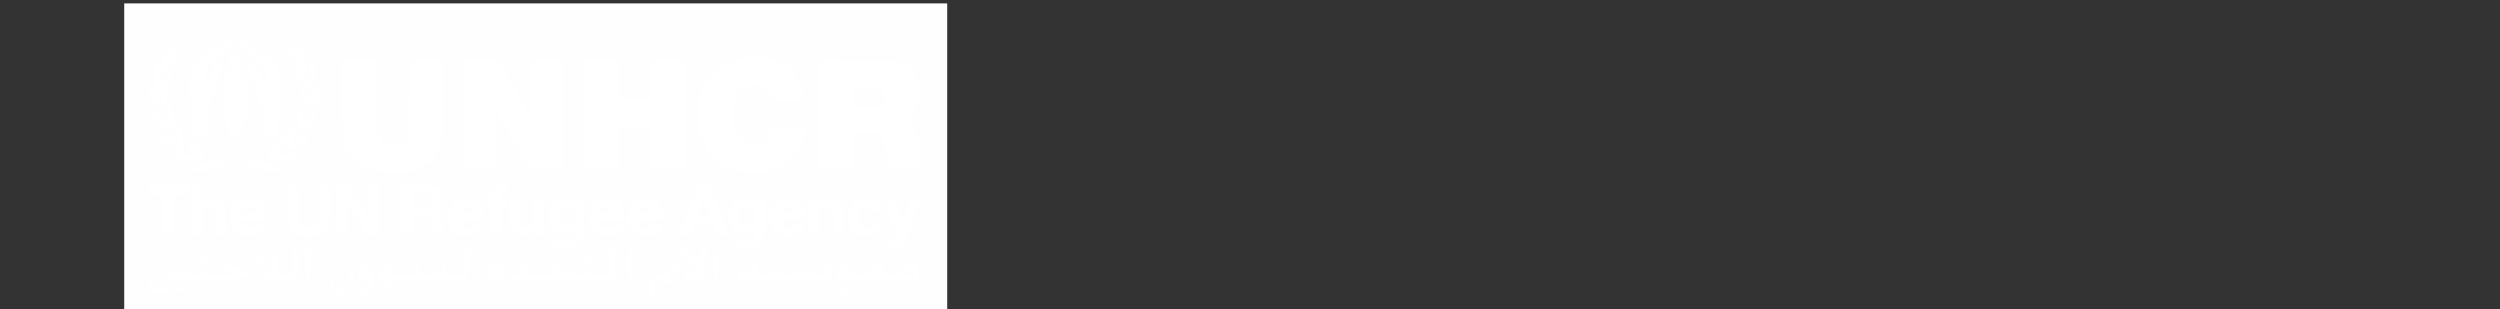 <?xml version="1.0" encoding="UTF-8" standalone="no"?>
<!-- Created with Inkscape (http://www.inkscape.org/) -->

<svg
   xmlns:dc="http://purl.org/dc/elements/1.1/"
   xmlns:cc="http://creativecommons.org/ns#"
   xmlns:rdf="http://www.w3.org/1999/02/22-rdf-syntax-ns#"
   xmlns:svg="http://www.w3.org/2000/svg"
   xmlns="http://www.w3.org/2000/svg"
   xmlns:sodipodi="http://sodipodi.sourceforge.net/DTD/sodipodi-0.dtd"
   xmlns:inkscape="http://www.inkscape.org/namespaces/inkscape"
   width="728px"
   height="90px"
   id="svg3004"
   version="1.1"
   inkscape:version="0.48.4 r9939"
   sodipodi:docname="unhcr.svg">
  <rect width="100%" height="100%" fill="#333333" stroke="none"/>
  <defs
     id="defs3006" />
  <sodipodi:namedview
     id="base"
     pagecolor="#ffffff"
     bordercolor="#666666"
     borderopacity="1.0"
     inkscape:pageopacity="0.0"
     inkscape:pageshadow="2"
     inkscape:zoom="7.7960776"
     inkscape:cx="155.98885"
     inkscape:cy="41.140041"
     inkscape:document-units="px"
     inkscape:current-layer="layer1"
     showgrid="false"
     inkscape:window-width="1920"
     inkscape:window-height="1029"
     inkscape:window-x="0"
     inkscape:window-y="26"
     inkscape:window-maximized="1" />
  <g
     id="layer1"
     inkscape:label="Layer 1"
     inkscape:groupmode="layer">
    <path
       inkscape:connector-curvature="0"
       id="path3166"
       d="m 36.174,48.921 0,-47.931 119.827,0 119.827,0 0,47.931 0,47.931 -119.827,0 -119.827,0 0,-47.931 z"
       style="fill:#fefefe" />
    <path
       inkscape:connector-curvature="0"
       id="path3164"
       d="m 189.52,87.337 c -0.024,-0.149 -0.117,-1.133 -0.205,-2.188 -0.141,-1.676 -0.147,-1.968 -0.051,-2.317 0.246,-0.894 0.918,-2.303 1.162,-2.433 0.085,-0.046 0.616,-0.084 1.179,-0.085 l 1.024,-0.002 0.399,-0.53 c 0.543,-0.721 1.395,-1.623 1.792,-1.899 0.314,-0.218 0.322,-0.234 0.206,-0.412 -0.067,-0.102 -0.121,-0.235 -0.121,-0.296 0,-0.061 0.23,-0.355 0.51,-0.653 0.462,-0.49 0.532,-0.536 0.739,-0.485 0.562,0.138 1.627,0.971 1.627,1.271 0,0.243 -0.517,0.985 -0.78,1.12 -0.12,0.062 -0.404,0.137 -0.632,0.168 -0.633,0.086 -1.333,0.458 -1.869,0.994 -0.26,0.26 -0.474,0.511 -0.474,0.557 0,0.046 0.404,0.322 0.899,0.613 0.494,0.291 0.913,0.543 0.93,0.56 0.046,0.045 -0.817,1.393 -0.892,1.393 -0.036,0 -0.327,-0.144 -0.647,-0.32 l -0.582,-0.32 -1.695,0 -1.695,0 0.044,0.459 c 0.024,0.253 0.081,1.121 0.127,1.93 l 0.083,1.471 -0.203,0.406 c -0.112,0.223 -0.344,0.6 -0.516,0.837 l -0.313,0.43 -0.044,-0.271 z m -84.166,-1.807 c -0.269,-0.13 -1.644,-1.44 -1.579,-1.504 0.017,-0.017 0.155,0.004 0.305,0.047 0.151,0.043 0.547,0.079 0.881,0.079 0.515,0 0.68,-0.036 1.089,-0.241 0.558,-0.279 1.119,-0.843 1.411,-1.417 l 0.203,-0.401 -1.175,-0.033 c -1.346,-0.038 -1.628,-0.122 -1.984,-0.589 -0.209,-0.274 -0.23,-0.359 -0.224,-0.907 0.01,-0.952 0.556,-2.136 1.374,-2.978 0.507,-0.522 1.055,-0.625 1.587,-0.296 0.497,0.307 1.113,1.324 1.346,2.225 0.501,1.932 -0.027,3.942 -1.422,5.417 -0.675,0.714 -1.21,0.891 -1.812,0.6 z m 2.157,-5.404 c 0,-0.338 -0.262,-1.015 -0.486,-1.254 -0.171,-0.183 -0.286,-0.233 -0.542,-0.233 -0.762,0 -1.351,1.242 -0.754,1.589 0.079,0.046 0.513,0.085 0.963,0.086 0.81,0.002 0.819,7.99e-4 0.819,-0.188 z m 3.755,5.404 c -0.269,-0.13 -1.644,-1.44 -1.579,-1.504 0.017,-0.017 0.155,0.004 0.305,0.047 0.151,0.043 0.547,0.079 0.881,0.079 0.515,0 0.68,-0.036 1.089,-0.241 0.561,-0.28 1.12,-0.843 1.415,-1.426 l 0.208,-0.41 -0.956,0 c -1.522,0 -2.104,-0.209 -2.373,-0.852 -0.345,-0.826 0.251,-2.51 1.273,-3.596 0.397,-0.422 0.67,-0.545 1.135,-0.515 0.744,0.049 1.633,1.336 1.899,2.746 l 0.086,0.459 3.461,0 c 1.997,0 3.461,-0.03 3.461,-0.072 0,-0.04 -0.202,-0.504 -0.449,-1.032 l -0.449,-0.96 0.446,-0.57 0.446,-0.57 0.802,1.602 0.802,1.602 1.355,0 1.355,0 -0.444,-0.939 c -0.244,-0.516 -0.462,-0.984 -0.485,-1.039 -0.023,-0.055 0.168,-0.359 0.423,-0.675 l 0.464,-0.575 0.778,1.614 0.778,1.614 0.887,0 0.887,0 -0.053,-0.3 c -0.082,-0.46 -0.322,-1.109 -0.507,-1.369 -0.091,-0.129 -0.166,-0.258 -0.166,-0.288 0,-0.03 0.221,-0.34 0.491,-0.689 l 0.491,-0.635 0.267,0.375 c 0.461,0.648 0.611,1.165 0.565,1.947 -0.022,0.373 -0.065,0.742 -0.097,0.819 -0.053,0.131 0.097,0.14 2.508,0.14 l 2.565,0 -8e-4,-0.18 c -8e-4,-0.099 -0.108,-1.42 -0.238,-2.936 -0.131,-1.516 -0.238,-2.81 -0.239,-2.876 -0.001,-0.066 -0.109,-0.181 -0.241,-0.256 -0.148,-0.084 -0.239,-0.201 -0.239,-0.307 0,-0.094 0.216,-0.514 0.479,-0.935 0.282,-0.45 0.479,-0.698 0.479,-0.603 0,0.304 0.309,0.562 1.047,0.874 0.401,0.169 0.744,0.346 0.763,0.393 0.018,0.047 -0.099,0.362 -0.259,0.701 -0.242,0.509 -0.318,0.608 -0.442,0.568 -0.19,-0.06 -0.192,0.083 -0.026,2.24 0.183,2.393 0.174,2.661 -0.123,3.583 -0.139,0.433 -0.321,0.945 -0.404,1.138 l -0.15,0.351 -2.784,0 -2.784,0 -0.18,-0.32 c -0.099,-0.176 -0.195,-0.32 -0.213,-0.32 -0.018,0 -0.107,0.144 -0.196,0.32 l -0.163,0.32 -1.304,0 -1.304,0 -0.149,-0.331 -0.149,-0.331 -0.285,0.331 -0.285,0.331 -1.696,0 -1.696,0 -0.128,-0.32 c -0.07,-0.176 -0.151,-0.318 -0.179,-0.316 -0.028,0.002 -0.159,0.144 -0.291,0.316 l -0.24,0.312 -3.518,0.004 -3.518,0.004 -0.099,0.379 c -0.162,0.62 -0.781,1.788 -1.245,2.35 -0.66,0.8 -1.313,1.042 -1.964,0.727 z m 2.118,-5.591 c -0.068,-0.452 -0.312,-0.968 -0.549,-1.158 -0.257,-0.206 -0.713,-0.18 -0.995,0.058 -0.288,0.242 -0.514,0.772 -0.446,1.044 0.089,0.355 0.311,0.434 1.217,0.434 l 0.83,0 -0.057,-0.378 z m 131.192,5.566 c -0.293,-0.155 -1.5,-1.322 -1.5,-1.45 0,-0.037 0.099,-0.039 0.22,-0.005 0.121,0.034 0.543,0.061 0.939,0.061 0.848,0 1.254,-0.164 1.846,-0.749 0.314,-0.309 0.827,-1.064 0.829,-1.22 8e-4,-0.028 -0.529,-0.065 -1.178,-0.083 -1.365,-0.037 -1.661,-0.133 -2.004,-0.652 -0.181,-0.273 -0.211,-0.4 -0.201,-0.846 0.02,-0.921 0.561,-2.096 1.347,-2.925 0.684,-0.722 1.293,-0.734 1.967,-0.04 0.44,0.454 0.818,1.194 1,1.96 0.073,0.308 0.144,0.604 0.158,0.659 0.02,0.077 0.54,0.1 2.265,0.1 l 2.239,0 0.002,-0.22 c 0.003,-0.331 0.24,-0.788 0.781,-1.504 0.987,-1.307 2.064,-2.19 2.671,-2.19 0.78,0 1.42,0.811 1.42,1.799 0,0.341 -0.324,1.349 -0.556,1.73 -0.089,0.146 -0.162,0.293 -0.162,0.326 0,0.033 1.09,0.06 2.422,0.06 l 2.423,0 0.873,-1.097 c 1.362,-1.713 1.834,-2.226 2.215,-2.41 0.946,-0.458 1.803,0.092 2.546,1.633 0.398,0.826 0.532,1.508 0.397,2.02 -0.071,0.269 -1.056,2.162 -1.243,2.388 -0.008,0.009 -0.925,-0.359 -2.039,-0.819 -1.114,-0.46 -2.055,-0.836 -2.092,-0.836 -0.037,0 -0.199,0.198 -0.359,0.439 l -0.292,0.439 -3.186,0 -3.186,0 -0.316,-0.2 c -0.386,-0.244 -0.401,-0.244 -0.686,-0.02 -0.225,0.177 -0.268,0.18 -3.208,0.22 l -2.98,0.04 -0.222,0.639 c -0.412,1.187 -1.281,2.424 -1.938,2.76 -0.385,0.196 -0.826,0.194 -1.208,-0.008 z m 21.699,-4.889 c 0.113,-0.756 -0.219,-1.68 -0.794,-2.21 -0.41,-0.378 -0.606,-0.403 -1.009,-0.13 -0.325,0.221 -1.323,1.421 -1.216,1.461 0.038,0.014 0.699,0.291 1.468,0.615 0.769,0.324 1.421,0.592 1.449,0.596 0.028,0.004 0.074,-0.146 0.102,-0.332 z m -19.473,-0.439 c -0.022,-0.077 -0.064,-0.266 -0.095,-0.419 -0.134,-0.671 -0.51,-1.118 -0.94,-1.118 -0.654,0 -1.278,0.993 -0.913,1.453 0.15,0.189 0.267,0.211 1.164,0.218 0.748,0.006 0.821,-0.007 0.785,-0.133 z m 8.788,-0.303 0.507,-0.284 0,-0.58 c 0,-0.689 -0.153,-0.93 -0.59,-0.93 -0.383,0 -1.06,0.53 -1.436,1.123 -0.129,0.204 -0.128,0.205 0.369,0.576 0.274,0.205 0.531,0.373 0.571,0.375 0.04,0.002 0.3,-0.125 0.579,-0.281 z M 45.357,85.48 c -0.476,-0.128 -0.871,-0.378 -1.236,-0.782 -0.825,-0.913 -0.865,-2.021 -0.149,-4.079 0.235,-0.676 0.69,-1.692 0.561,-1.252 -0.148,0.504 -0.305,1.951 -0.269,2.482 0.109,1.597 1.252,2.363 2.897,1.94 0.583,-0.15 1.521,-0.585 1.997,-0.927 0.339,-0.244 0.352,-0.268 0.311,-0.581 -0.177,-1.347 -0.363,-1.931 -0.868,-2.719 -0.336,-0.526 -0.38,-0.384 0.377,-1.22 l 0.377,-0.417 0.187,0.297 c 0.103,0.163 0.247,0.414 0.321,0.557 l 0.134,0.26 1.356,0 1.356,0 0,-0.501 0,-0.501 0.719,-0.716 0.719,-0.716 0,1.723 c 0,1.568 0.013,1.735 0.146,1.856 0.129,0.117 0.417,0.132 2.436,0.132 1.26,0 2.291,-0.027 2.291,-0.06 1.6e-4,-0.033 -0.077,-0.32 -0.171,-0.637 l -0.171,-0.577 0.55,-0.514 0.55,-0.514 0.187,0.612 c 0.103,0.337 0.259,0.855 0.347,1.151 l 0.161,0.539 3.428,0 3.428,0 0.451,-0.254 0.451,-0.254 -0.252,-0.21 C 67.598,79.277 66.584,78.718 66.003,78.507 65.718,78.404 65.298,78.317 65.069,78.316 l -0.416,-0.003 0.519,-0.475 c 0.603,-0.551 1.052,-0.757 1.519,-0.694 0.177,0.024 0.937,0.337 1.688,0.696 1.533,0.732 2.912,1.22 3.863,1.365 0.351,0.054 0.651,0.107 0.666,0.119 0.015,0.012 -0.19,0.344 -0.455,0.737 l -0.481,0.716 -0.344,-0.067 c -0.532,-0.103 -1.738,-0.083 -2.181,0.035 -0.568,0.152 -1.126,0.453 -1.67,0.901 l -0.471,0.388 -3.855,0.023 -3.855,0.023 -0.099,-0.299 -0.099,-0.299 -0.261,0.302 -0.261,0.302 -2.663,-0.026 c -2.242,-0.022 -2.708,-0.047 -2.948,-0.156 -0.378,-0.171 -0.552,-0.547 -0.556,-1.199 l -0.003,-0.507 -0.245,0.3 -0.245,0.3 -0.851,8e-5 -0.851,8e-5 -0.011,0.659 c -0.012,0.698 -0.247,1.642 -0.618,2.482 -0.222,0.501 -0.507,0.72 -1.444,1.109 -1.179,0.489 -2.298,0.646 -3.083,0.434 z m 52.484,0.005 c -0.721,-0.205 -1.374,-0.767 -1.689,-1.454 -0.235,-0.512 -0.249,-1.567 -0.033,-2.397 0.162,-0.622 0.765,-2.226 0.817,-2.174 0.018,0.018 -0.026,0.404 -0.097,0.857 -0.288,1.816 0.019,2.888 0.964,3.372 0.878,0.45 2.366,0.142 3.749,-0.776 0.425,-0.282 0.431,-0.291 0.394,-0.623 -0.131,-1.187 -0.48,-2.215 -1.003,-2.956 l -0.157,-0.222 0.387,-0.446 c 0.213,-0.245 0.444,-0.518 0.514,-0.606 0.126,-0.158 0.13,-0.157 0.3,0.082 0.28,0.393 0.716,1.374 0.859,1.933 0.276,1.076 0.172,2.068 -0.378,3.612 l -0.248,0.696 -0.77,0.394 c -0.424,0.217 -1.022,0.472 -1.329,0.567 -0.693,0.214 -1.783,0.281 -2.281,0.139 z M 224.822,84.864 c -0.308,-0.266 -0.543,-0.509 -0.524,-0.539 0.074,-0.116 0.864,-0.734 0.938,-0.734 0.043,0 0.165,0.093 0.272,0.207 0.355,0.38 0.443,0.388 0.823,0.076 0.19,-0.156 0.378,-0.282 0.418,-0.28 0.039,0.002 0.317,0.231 0.616,0.509 l 0.544,0.505 -0.433,0.37 c -0.238,0.203 -0.459,0.37 -0.491,0.37 -0.032,0 -0.217,-0.13 -0.411,-0.289 l -0.353,-0.289 -0.353,0.289 c -0.194,0.159 -0.383,0.289 -0.419,0.289 -0.036,0 -0.318,-0.218 -0.626,-0.484 z M 51.609,84.76 51.085,84.25 51.391,83.981 c 0.404,-0.355 0.548,-0.464 0.62,-0.467 0.033,-0.001 0.203,0.127 0.378,0.285 l 0.318,0.288 0.392,-0.288 c 0.215,-0.158 0.423,-0.286 0.461,-0.284 0.038,0.002 0.315,0.229 0.614,0.505 l 0.545,0.501 -0.454,0.374 c -0.25,0.206 -0.48,0.374 -0.511,0.374 -0.031,0 -0.208,-0.13 -0.393,-0.288 L 53.024,84.693 52.655,84.981 c -0.203,0.158 -0.404,0.288 -0.445,0.288 -0.042,0 -0.312,-0.229 -0.6,-0.509 z m 15.929,-0.107 -0.601,-0.542 0.296,-0.262 c 0.163,-0.144 0.377,-0.319 0.475,-0.389 0.212,-0.149 0.267,-0.12 0.968,0.512 l 0.429,0.386 -0.483,0.419 -0.483,0.419 -0.601,-0.542 z m 111.798,-2.319 -1.052,-0.603 -0.183,0.171 c -0.18,0.169 -0.224,0.171 -3.187,0.171 l -3.004,0 -0.052,-0.239 c -0.076,-0.346 -0.156,-0.354 -0.395,-0.04 l -0.213,0.279 -2.732,-0.004 c -1.503,-0.002 -2.887,-0.033 -3.076,-0.07 -0.47,-0.091 -0.719,-0.35 -0.875,-0.914 l -0.131,-0.471 -0.563,0.043 c -0.902,0.069 -1.482,0.334 -2.487,1.136 l -0.3,0.24 -3.722,0.022 -3.722,0.022 -0.152,-0.282 c -0.084,-0.155 -0.173,-0.282 -0.199,-0.281 -0.026,0 -0.135,0.129 -0.241,0.285 l -0.194,0.285 -2.086,-0.026 c -2.288,-0.028 -2.423,-0.055 -2.611,-0.529 -0.093,-0.233 0.034,-0.873 0.295,-1.491 l 0.134,-0.317 0.109,0.209 c 0.175,0.334 0.479,0.386 2.251,0.386 1.275,0 1.626,-0.022 1.595,-0.1 -0.021,-0.055 -0.381,-0.669 -0.799,-1.365 l -0.76,-1.265 0.402,-0.672 0.402,-0.672 0.893,1.458 c 0.491,0.802 1.048,1.719 1.237,2.037 l 0.344,0.579 3.427,0 3.427,0 0.441,-0.249 c 0.522,-0.294 0.516,-0.309 -0.314,-0.827 -0.914,-0.57 -1.616,-0.855 -2.244,-0.911 l -0.557,-0.05 0.556,-0.471 c 1.03,-0.873 1.263,-0.878 2.977,-0.062 2.039,0.97 3.134,1.351 4.312,1.5 0.231,0.029 0.419,0.069 0.419,0.088 0,0.125 -0.51,0.743 -0.613,0.743 -0.103,0 -0.108,0.022 -0.026,0.12 0.085,0.102 0.484,0.12 2.686,0.12 2.016,0 2.586,-0.022 2.585,-0.1 -8e-4,-0.055 -0.074,-0.331 -0.162,-0.615 l -0.161,-0.515 0.539,-0.543 c 0.352,-0.355 0.557,-0.509 0.59,-0.444 0.028,0.055 0.188,0.576 0.355,1.158 l 0.305,1.058 2.514,0 2.514,0 -0.044,-0.34 c -0.024,-0.187 -0.144,-1.559 -0.268,-3.049 l -0.224,-2.71 -0.221,-0.126 c -0.39,-0.222 -0.379,-0.277 0.283,-1.398 l 0.326,-0.552 0.105,0.258 c 0.106,0.26 0.27,0.357 1.486,0.878 0.213,0.091 0.374,0.196 0.359,0.233 -0.015,0.037 -0.153,0.344 -0.307,0.683 -0.248,0.547 -0.3,0.611 -0.459,0.572 -0.099,-0.024 -0.179,-0.017 -0.179,0.017 0.011,0.612 0.495,5.163 0.566,5.319 0.103,0.227 0.548,0.548 1.449,1.047 0.296,0.164 0.552,0.322 0.568,0.352 0.016,0.029 -0.176,0.365 -0.428,0.745 l -0.457,0.692 -1.052,-0.603 z M 89.247,81.534 c 0.092,-1.444 -0.1,-5.929 -0.313,-7.29 -0.041,-0.262 0.007,-0.341 0.719,-1.185 0.451,-0.535 0.778,-0.861 0.8,-0.798 0.021,0.058 0.109,0.534 0.197,1.056 l 0.16,0.95 -0.168,0.236 c -0.164,0.23 -0.166,0.268 -0.077,1.486 0.176,2.415 0.077,3.865 -0.335,4.881 -0.139,0.344 -0.977,1.762 -1.04,1.762 -0.007,0 0.019,-0.494 0.057,-1.098 z m 93.504,-0.908 c 0.027,-1.938 -0.062,-4.12 -0.238,-5.836 l -0.088,-0.853 0.744,-0.882 c 0.409,-0.485 0.755,-0.871 0.769,-0.857 0.014,0.014 0.108,0.495 0.211,1.07 l 0.186,1.046 -0.183,0.185 c -0.18,0.181 -0.182,0.202 -0.099,1.024 0.139,1.391 0.121,3.776 -0.034,4.466 -0.158,0.702 -0.466,1.387 -0.945,2.101 l -0.349,0.521 0.028,-1.985 z m 25.161,0.151 c 0.033,-1.797 -0.049,-3.839 -0.235,-5.871 l -0.089,-0.976 0.747,-0.888 c 0.855,-1.017 0.756,-1.055 0.995,0.382 l 0.149,0.896 -0.178,0.189 c -0.174,0.185 -0.176,0.209 -0.092,1.141 0.047,0.524 0.088,1.563 0.09,2.31 0.008,2.009 -0.197,2.804 -1.066,4.136 l -0.353,0.541 0.034,-1.859 z M 73.919,81.753 c 1.077,-0.359 3.029,-1.245 3.433,-1.557 0.154,-0.119 0.152,-0.133 -0.109,-0.93 -0.374,-1.14 -1.029,-2.403 -1.693,-3.261 l -0.567,-0.734 -0.177,0.166 c -0.097,0.092 -0.232,0.166 -0.298,0.166 -0.234,0 -0.697,-0.665 -0.87,-1.249 -0.091,-0.308 -0.082,-0.36 0.132,-0.754 0.126,-0.233 0.346,-0.547 0.487,-0.697 0.212,-0.225 0.296,-0.264 0.47,-0.221 0.366,0.092 0.74,0.444 1.183,1.115 0.823,1.245 1.475,2.745 2.041,4.702 l 0.295,1.019 0.493,-0.462 0.493,-0.462 0,-2.516 0,-2.516 0.717,-0.713 0.717,-0.713 0.022,3.977 c 0.021,3.831 0.028,3.981 0.177,4.09 0.126,0.092 0.605,0.113 2.527,0.113 l 2.371,0 -0.034,-0.34 c -0.019,-0.187 -0.137,-1.561 -0.263,-3.053 -0.158,-1.873 -0.259,-2.724 -0.326,-2.746 -0.196,-0.065 -0.41,-0.35 -0.372,-0.494 0.021,-0.081 0.231,-0.453 0.467,-0.825 l 0.428,-0.678 0.12,0.254 c 0.124,0.26 0.262,0.348 1.251,0.794 l 0.572,0.258 -0.31,0.665 c -0.269,0.576 -0.332,0.658 -0.472,0.614 -0.092,-0.029 -0.162,-0.016 -0.162,0.031 0,0.045 0.074,1.111 0.164,2.367 0.185,2.574 0.182,2.601 -0.404,4.211 l -0.255,0.699 -2.808,-0.002 c -2.94,-0.002 -3.394,-0.044 -3.716,-0.342 -0.264,-0.245 -0.337,-0.476 -0.398,-1.251 l -0.053,-0.677 -0.581,0.814 c -1.028,1.44 -1.127,1.48 -3.853,1.513 l -2.037,0.025 1.197,-0.399 z m 68.716,0.206 c -0.92,-0.33 -0.908,-1.462 0.042,-4.082 0.413,-1.139 0.676,-1.475 1.151,-1.474 0.413,0.001 0.973,0.274 1.748,0.853 1.17,0.873 1.616,1.541 1.533,2.296 -0.025,0.223 -0.2,0.873 -0.389,1.444 l -0.344,1.039 -1.718,0.017 c -1.291,0.013 -1.793,-0.01 -2.023,-0.092 z m 3.277,-2.036 c -0.086,-0.723 -0.585,-1.391 -1.31,-1.754 -0.663,-0.332 -0.934,-0.161 -1.222,0.77 -0.255,0.825 -0.193,1.163 0.24,1.322 0.066,0.024 0.619,0.047 1.229,0.05 l 1.11,0.006 -0.047,-0.394 z m 53.257,2.013 c 0.023,-0.077 0.105,-0.549 0.182,-1.047 l 0.141,-0.906 0.722,-0.625 c 0.397,-0.344 0.988,-0.895 1.313,-1.224 l 0.59,-0.599 -0.51,-0.573 c -0.281,-0.315 -0.759,-0.784 -1.062,-1.042 l -0.551,-0.47 -0.225,0.19 c -0.143,0.12 -0.286,0.174 -0.389,0.147 -0.331,-0.087 -1.032,-1.085 -1.037,-1.478 -0.003,-0.27 0.325,-1.004 0.583,-1.302 0.426,-0.492 0.649,-0.369 1.956,1.075 0.419,0.464 1.013,1.184 1.32,1.602 0.307,0.417 0.582,0.787 0.613,0.822 0.125,0.144 1.438,-2.049 1.438,-2.401 0,-0.058 -0.074,-0.205 -0.164,-0.327 -0.231,-0.312 -0.13,-0.516 0.576,-1.161 l 0.586,-0.536 0.026,0.263 c 0.033,0.326 0.135,0.443 0.914,1.037 l 0.621,0.474 -0.244,0.335 c -0.564,0.775 -0.679,0.881 -0.854,0.787 -0.148,-0.079 -0.215,-0.012 -0.734,0.744 -0.314,0.457 -0.75,1.027 -0.969,1.267 -0.219,0.24 -0.398,0.457 -0.398,0.483 0,0.026 0.328,0.542 0.728,1.147 l 0.728,1.1 -0.044,0.479 c -0.024,0.264 -0.165,0.784 -0.315,1.158 l -0.271,0.679 -2.656,0.021 c -2.505,0.02 -2.654,0.013 -2.615,-0.12 z m 4.923,-1.766 c 0,-0.081 -0.291,-0.534 -0.648,-1.007 l -0.648,-0.86 -0.411,0.396 c -0.226,0.218 -0.699,0.642 -1.05,0.943 -0.351,0.3 -0.651,0.575 -0.666,0.611 -0.015,0.036 0.749,0.065 1.698,0.065 1.623,0 1.724,-0.009 1.724,-0.147 z m 15.621,1.805 c -0.017,-0.055 -0.075,-0.296 -0.129,-0.536 -0.098,-0.436 -0.098,-0.436 -0.226,-0.243 -0.07,0.106 -0.206,0.287 -0.302,0.401 l -0.174,0.208 -2.038,-0.284 c -1.121,-0.156 -2.047,-0.302 -2.058,-0.324 -0.053,-0.104 0.769,-2.328 0.907,-2.453 0.086,-0.079 0.774,-0.467 1.527,-0.864 1.286,-0.677 1.37,-0.735 1.356,-0.939 -0.013,-0.181 0.088,-0.305 0.598,-0.734 0.405,-0.341 0.63,-0.483 0.665,-0.419 0.029,0.053 0.26,1.094 0.514,2.313 l 0.462,2.217 2.423,0 c 1.333,0 2.422,-0.009 2.422,-0.02 -8e-4,-0.011 -0.088,-0.29 -0.195,-0.619 l -0.194,-0.599 0.454,-0.455 c 0.25,-0.25 0.505,-0.466 0.567,-0.479 0.082,-0.018 0.205,0.276 0.442,1.054 l 0.329,1.078 2.343,0.021 c 1.863,0.017 2.335,7.99e-4 2.305,-0.08 -0.021,-0.056 -0.101,-0.317 -0.177,-0.58 l -0.139,-0.479 0.547,-0.496 c 0.301,-0.273 0.57,-0.471 0.598,-0.439 0.028,0.031 0.188,0.514 0.354,1.072 0.167,0.558 0.324,1.004 0.349,0.99 0.025,-0.014 0.963,-0.582 2.083,-1.264 3.463,-2.106 3.995,-2.365 4.659,-2.265 0.73,0.109 1.832,1.002 2.182,1.766 0.378,0.826 0.341,1.218 -0.269,2.813 l -0.282,0.739 -4.703,0 c -2.864,0 -4.703,-0.029 -4.703,-0.075 0,-0.041 -0.037,-0.173 -0.083,-0.293 l -0.083,-0.218 -0.301,0.294 -0.301,0.294 -2.625,-0.021 -2.625,-0.021 -0.088,-0.263 -0.088,-0.263 -0.274,0.283 -0.274,0.283 -2.863,0 c -2.22,0 -2.87,-0.022 -2.894,-0.1 z m 21.641,-1.837 c -0.212,-0.7 -0.982,-1.631 -1.572,-1.898 -0.524,-0.238 -0.934,-0.204 -1.599,0.13 -0.577,0.29 -3.071,1.749 -3.213,1.878 -0.043,0.039 1.333,0.069 3.181,0.069 l 3.257,0 -0.054,-0.18 z M 219.267,80.017 c -0.008,-0.157 -0.388,-1.795 -0.426,-1.833 -0.042,-0.042 -1.328,0.588 -2.03,0.994 -0.276,0.16 -0.58,0.479 -0.48,0.505 0.013,0.003 0.562,0.089 1.221,0.191 1.303,0.201 1.719,0.236 1.715,0.143 z M 46.04,77.485 45.481,76.975 45.834,76.668 c 0.636,-0.552 0.551,-0.555 1.201,0.04 l 0.584,0.535 -0.443,0.379 c -0.244,0.208 -0.473,0.378 -0.51,0.376 -0.037,-0.001 -0.319,-0.232 -0.626,-0.512 z m 52.514,0.065 c -0.28,-0.247 -0.538,-0.475 -0.574,-0.508 -0.035,-0.032 0.15,-0.244 0.412,-0.471 l 0.477,-0.413 0.601,0.53 0.601,0.53 -0.446,0.39 c -0.245,0.215 -0.472,0.39 -0.504,0.39 -0.032,0 -0.287,-0.202 -0.567,-0.449 z M 58.1,77.2 c 0.117,-0.383 0.266,-0.7 0.353,-0.754 0.127,-0.078 0.109,-0.285 -0.025,-0.285 -0.177,0 -0.526,-0.469 -0.526,-0.705 0.001,-0.314 0.339,-0.975 0.648,-1.268 0.343,-0.326 0.77,-0.503 1.209,-0.503 0.512,0 0.654,0.216 0.445,0.675 -0.083,0.181 -0.14,0.203 -0.522,0.203 -0.479,0 -0.871,0.137 -1.087,0.379 -0.141,0.158 -0.137,0.166 0.16,0.351 0.265,0.165 0.403,0.189 1.083,0.189 0.428,0 0.779,0.006 0.779,0.013 0,0.007 -0.07,0.177 -0.156,0.377 -0.118,0.276 -0.21,0.376 -0.379,0.413 -0.768,0.17 -1.26,0.405 -1.717,0.817 -0.303,0.274 -0.323,0.281 -0.266,0.096 z m 52.694,-0.701 c 0.045,-0.12 0.169,-0.367 0.276,-0.549 l 0.194,-0.332 -0.234,-0.081 c -0.237,-0.082 -0.484,-0.446 -0.483,-0.708 0.002,-0.295 0.388,-0.961 0.724,-1.248 0.407,-0.348 0.775,-0.475 1.273,-0.439 0.307,0.022 0.363,0.053 0.386,0.213 0.015,0.103 -0.018,0.295 -0.072,0.426 -0.089,0.215 -0.125,0.234 -0.365,0.189 -0.454,-0.085 -1.307,0.258 -1.307,0.526 0,0.043 0.203,0.171 0.45,0.285 0.396,0.181 0.52,0.201 1.038,0.162 0.324,-0.024 0.589,-0.032 0.589,-0.017 0,0.155 -0.341,0.759 -0.428,0.759 -0.336,0 -1.208,0.361 -1.638,0.678 -0.462,0.34 -0.48,0.346 -0.402,0.139 z m 59.435,-0.321 -0.583,-0.536 0.457,-0.393 c 0.317,-0.272 0.488,-0.37 0.558,-0.32 0.055,0.04 0.231,0.177 0.39,0.303 l 0.289,0.23 0.372,-0.29 c 0.204,-0.159 0.395,-0.29 0.422,-0.29 0.028,0 0.3,0.233 0.606,0.517 l 0.555,0.517 -0.28,0.244 c -0.154,0.134 -0.372,0.312 -0.484,0.396 l -0.204,0.152 -0.37,-0.316 -0.37,-0.316 -0.265,0.224 c -0.534,0.452 -0.459,0.46 -1.095,-0.124 z m 66.055,-0.037 c -0.153,-0.134 -0.42,-0.37 -0.592,-0.525 l -0.314,-0.28 0.47,-0.417 0.47,-0.417 0.582,0.523 c 0.65,0.584 0.648,0.535 0.031,1.051 l -0.369,0.309 -0.278,-0.244 z M 124.13,75.246 c -0.282,-0.284 -0.497,-0.532 -0.477,-0.551 0.196,-0.188 0.845,-0.689 0.893,-0.689 0.034,0 0.205,0.13 0.382,0.29 l 0.321,0.29 0.372,-0.29 c 0.204,-0.159 0.395,-0.29 0.423,-0.29 0.028,0 0.311,0.223 0.629,0.496 l 0.578,0.496 -0.423,0.379 c -0.233,0.208 -0.468,0.38 -0.522,0.382 -0.055,0.002 -0.239,-0.122 -0.409,-0.276 -0.17,-0.154 -0.329,-0.28 -0.352,-0.28 -0.024,0 -0.193,0.126 -0.377,0.28 -0.184,0.154 -0.377,0.28 -0.429,0.28 -0.052,0 -0.325,-0.233 -0.607,-0.517 z m 18.635,-0.753 -0.575,-0.533 0.376,-0.321 c 0.56,-0.478 0.544,-0.476 0.942,-0.151 l 0.359,0.295 0.369,-0.288 c 0.203,-0.158 0.39,-0.287 0.416,-0.287 0.026,0 0.306,0.232 0.624,0.514 l 0.577,0.513 -0.485,0.405 -0.485,0.405 -0.362,-0.318 -0.362,-0.318 -0.228,0.162 c -0.125,0.089 -0.249,0.196 -0.274,0.238 -0.026,0.042 -0.108,0.108 -0.182,0.147 -0.106,0.056 -0.261,-0.045 -0.711,-0.462 z m 112.128,-0.104 -0.575,-0.496 0.468,-0.415 0.468,-0.415 0.282,0.226 c 0.155,0.124 0.421,0.369 0.591,0.545 l 0.31,0.32 -0.302,0.266 c -0.394,0.346 -0.544,0.46 -0.612,0.463 -0.03,0.001 -0.314,-0.221 -0.63,-0.493 z m -37.129,-0.259 -0.561,-0.515 0.495,-0.398 0.495,-0.398 0.323,0.314 c 0.177,0.173 0.344,0.314 0.371,0.314 0.026,0 0.22,-0.142 0.429,-0.315 l 0.381,-0.315 0.595,0.532 0.595,0.532 -0.308,0.267 c -0.628,0.543 -0.632,0.544 -0.957,0.287 -0.159,-0.126 -0.334,-0.262 -0.39,-0.303 -0.07,-0.051 -0.207,0.017 -0.445,0.22 -0.189,0.161 -0.37,0.293 -0.402,0.293 -0.033,0 -0.312,-0.232 -0.621,-0.515 z m -93.134,-0.963 -0.577,-0.511 0.453,-0.404 c 0.249,-0.222 0.473,-0.403 0.497,-0.403 0.024,0 0.296,0.234 0.603,0.519 l 0.559,0.518 -0.439,0.399 c -0.242,0.219 -0.457,0.397 -0.479,0.396 -0.022,-0.002 -0.299,-0.233 -0.617,-0.514 z m 72.864,0.08 c 0.032,-0.132 0.146,-0.374 0.253,-0.538 0.107,-0.164 0.195,-0.313 0.195,-0.331 0,-0.018 -0.089,-0.055 -0.199,-0.083 -0.418,-0.105 -0.594,-0.796 -0.333,-1.302 0.184,-0.356 0.878,-0.96 1.22,-1.062 0.17,-0.051 0.453,-0.081 0.629,-0.066 0.295,0.024 0.321,0.046 0.344,0.282 0.044,0.457 -0.075,0.561 -0.684,0.595 -0.404,0.023 -0.609,0.078 -0.801,0.214 -0.142,0.101 -0.258,0.214 -0.258,0.252 0,0.037 0.135,0.152 0.3,0.254 0.257,0.16 0.403,0.186 1.038,0.186 0.406,0 0.739,0.017 0.739,0.037 0,0.021 -0.057,0.187 -0.127,0.37 -0.119,0.312 -0.153,0.338 -0.555,0.419 -0.522,0.105 -1.129,0.404 -1.526,0.752 l -0.296,0.26 0.058,-0.24 z m -33.463,-0.932 c -1.27,-0.109 -2.535,-0.675 -3.173,-1.42 -0.352,-0.411 -0.537,-0.784 -0.669,-1.343 l -0.098,-0.419 1.429,0 1.429,0 0.154,0.3 c 0.339,0.661 0.975,0.991 1.917,0.995 0.786,0.003 1.327,-0.215 1.764,-0.711 0.45,-0.511 0.568,-0.926 0.621,-2.178 l 0.045,-1.075 -0.516,0.516 c -0.858,0.858 -1.971,1.263 -3.18,1.157 -2.537,-0.222 -4,-2.178 -3.996,-5.342 0.004,-3.084 1.774,-5.166 4.392,-5.166 1.182,0 2.036,0.359 2.801,1.177 l 0.474,0.506 0,-0.642 0,-0.642 1.318,0 1.318,0 -0.001,5.212 c -0.002,5.718 -0.012,5.873 -0.476,6.818 -0.131,0.268 -0.379,0.645 -0.551,0.839 -0.93,1.05 -2.872,1.6 -5.003,1.417 z m 1.839,-6.486 c 0.531,-0.247 0.894,-0.624 1.168,-1.209 0.602,-1.289 0.398,-3.221 -0.428,-4.047 -0.428,-0.428 -0.81,-0.578 -1.563,-0.613 -0.589,-0.027 -0.709,-0.007 -1.095,0.181 -0.506,0.247 -0.787,0.553 -1.07,1.163 -0.386,0.831 -0.324,2.575 0.122,3.475 0.43,0.866 0.997,1.234 1.905,1.236 0.42,7.99e-4 0.659,-0.046 0.96,-0.186 z m 50.68,6.487 c -0.818,-0.062 -1.971,-0.426 -2.575,-0.813 -0.804,-0.514 -1.494,-1.519 -1.494,-2.174 l 0,-0.197 1.418,0.004 1.418,0.004 0.24,0.373 c 0.427,0.666 0.972,0.908 2.051,0.913 0.519,0.002 0.697,-0.034 1.065,-0.213 0.525,-0.257 0.945,-0.762 1.118,-1.348 0.14,-0.473 0.172,-2.481 0.038,-2.436 -0.045,0.015 -0.216,0.205 -0.38,0.422 -0.663,0.878 -1.538,1.274 -2.814,1.274 -2.128,8.78e-4 -3.554,-1.177 -4.168,-3.444 -0.249,-0.921 -0.251,-2.694 -0.003,-3.562 0.277,-0.972 0.684,-1.699 1.286,-2.301 0.876,-0.876 1.841,-1.238 3.125,-1.171 1.157,0.06 2.089,0.524 2.596,1.291 0.354,0.536 0.439,0.483 0.439,-0.273 l 0,-0.639 1.363,0 1.363,0 -0.03,5.372 c -0.027,4.848 -0.044,5.419 -0.171,5.852 -0.438,1.488 -1.482,2.462 -3.083,2.878 -0.654,0.17 -1.911,0.253 -2.801,0.185 z m 1.822,-6.503 c 1.031,-0.514 1.599,-1.693 1.517,-3.148 -0.1,-1.77 -0.927,-2.717 -2.375,-2.718 -0.33,0 -0.727,0.035 -0.884,0.079 -0.395,0.11 -0.923,0.584 -1.152,1.036 -0.573,1.13 -0.419,3.153 0.316,4.166 0.559,0.77 1.691,1.027 2.578,0.585 z m 40.922,6.271 c -0.198,-0.035 -0.512,-0.067 -0.699,-0.07 l -0.34,-0.006 0,-1.152 0,-1.152 1.072,-0.026 c 1.016,-0.025 1.083,-0.037 1.286,-0.226 0.117,-0.11 0.264,-0.297 0.326,-0.415 0.27,-0.518 0.207,-0.736 -1.686,-5.819 -0.989,-2.656 -1.833,-4.91 -1.876,-5.009 l -0.078,-0.18 1.536,3.2e-4 1.536,3.19e-4 1.071,3.055 c 1.389,3.962 1.373,3.92 1.443,3.842 0.033,-0.037 0.557,-1.604 1.164,-3.482 l 1.104,-3.415 1.432,0 c 1.113,0 1.424,0.022 1.395,0.1 -0.021,0.055 -0.964,2.67 -2.095,5.812 -1.132,3.141 -2.185,5.957 -2.341,6.257 -0.707,1.363 -1.785,1.991 -3.363,1.961 -0.291,-0.005 -0.69,-0.039 -0.888,-0.074 z M 71.363,68.615 c -1.503,-0.279 -2.755,-1.139 -3.463,-2.378 -0.479,-0.838 -0.671,-1.588 -0.713,-2.78 -0.044,-1.27 0.105,-2.034 0.589,-3.021 0.345,-0.703 1.2,-1.641 1.861,-2.043 1.501,-0.912 3.572,-1.008 5.111,-0.239 1.629,0.815 2.726,2.869 2.726,5.103 l 0,0.682 -3.715,0 -3.715,0 0,0.35 c 0,0.887 0.58,1.784 1.375,2.126 0.573,0.246 1.442,0.25 2.071,0.008 0.48,-0.184 1.145,-0.709 1.227,-0.97 0.047,-0.147 0.127,-0.157 1.283,-0.157 0.933,0 1.233,0.024 1.233,0.1 -1.6e-4,0.193 -0.462,1.064 -0.821,1.549 -1.031,1.391 -3.015,2.046 -5.05,1.668 z m 3.198,-6.892 c -0.22,-1.192 -0.93,-1.775 -2.168,-1.777 -0.706,-8.79e-4 -1.033,0.083 -1.487,0.381 -0.395,0.259 -0.791,0.89 -0.842,1.338 l -0.04,0.357 2.296,0 2.296,0 -0.055,-0.3 z m 13.904,6.921 c -1.797,-0.262 -3.194,-1.055 -3.97,-2.253 -0.339,-0.523 -0.665,-1.44 -0.787,-2.212 -0.049,-0.313 -0.082,-2.452 -0.083,-5.374 l -6.39e-4,-4.855 1.618,0.022 1.618,0.022 0.04,5.113 0.04,5.113 0.184,0.399 c 0.24,0.522 0.66,0.944 1.166,1.173 0.366,0.166 0.527,0.185 1.566,0.185 1.04,0 1.199,-0.019 1.558,-0.184 0.545,-0.25 0.965,-0.682 1.179,-1.211 0.178,-0.44 0.179,-0.469 0.202,-5.535 l 0.023,-5.093 1.639,0 1.639,0 -0.027,5.133 c -0.027,4.988 -0.032,5.15 -0.202,5.756 -0.485,1.733 -1.569,2.888 -3.235,3.447 -1.162,0.39 -2.906,0.539 -4.167,0.355 z m 46.107,0.011 c -2.363,-0.432 -3.86,-2.15 -4.124,-4.731 -0.228,-2.228 0.591,-4.242 2.189,-5.382 1.473,-1.051 3.586,-1.206 5.287,-0.388 1.686,0.811 2.818,2.884 2.818,5.161 l 0,0.624 -3.751,0 -3.751,0 0.048,0.419 c 0.064,0.555 0.219,0.984 0.482,1.333 0.287,0.38 0.386,0.458 0.891,0.7 0.347,0.166 0.547,0.205 1.038,0.204 0.354,-7.99e-4 0.751,-0.054 0.949,-0.127 0.482,-0.178 1.034,-0.577 1.241,-0.896 l 0.176,-0.273 1.218,-9.58e-4 c 0.862,-7.99e-4 1.218,0.026 1.218,0.09 0,0.05 -0.131,0.365 -0.291,0.699 -0.557,1.162 -1.724,2.106 -3.024,2.447 -0.567,0.149 -2.078,0.218 -2.616,0.12 z m 3.253,-6.893 c -0.246,-1.176 -1.022,-1.815 -2.205,-1.817 -0.703,-8.79e-4 -1.155,0.136 -1.591,0.481 -0.317,0.251 -0.665,0.873 -0.746,1.336 l -0.046,0.26 2.321,0 2.321,0 -0.054,-0.26 z m 13.227,6.846 c -1.477,-0.32 -2.223,-1.156 -2.527,-2.831 -0.081,-0.445 -0.109,-1.516 -0.112,-4.174 l -0.003,-3.575 1.438,0 1.438,0 0,3.224 c 0,1.85 0.035,3.408 0.081,3.655 0.109,0.578 0.441,1.095 0.837,1.302 0.465,0.243 1.698,0.239 2.157,-0.006 0.414,-0.222 0.633,-0.462 0.834,-0.915 0.268,-0.606 0.321,-1.33 0.323,-4.364 l 0.002,-2.896 1.438,0 1.438,0 0,5.153 0,5.153 -1.438,0 -1.438,0 0,-0.632 0,-0.632 -0.502,0.502 c -0.276,0.276 -0.689,0.596 -0.917,0.712 -0.854,0.433 -1.993,0.554 -3.05,0.325 z m 24.72,0.006 c -2.594,-0.482 -4.117,-2.455 -4.133,-5.354 -0.006,-1.11 0.125,-1.761 0.526,-2.622 0.859,-1.843 2.409,-2.874 4.493,-2.988 1.535,-0.084 2.618,0.313 3.631,1.33 1.081,1.086 1.672,2.631 1.673,4.38 l 8e-4,0.579 -3.757,0 -3.757,0 0.053,0.419 c 0.127,0.999 0.524,1.615 1.279,1.987 0.439,0.216 0.594,0.251 1.129,0.25 0.364,-7.99e-4 0.76,-0.053 0.96,-0.127 0.482,-0.178 1.034,-0.577 1.241,-0.896 l 0.176,-0.273 1.218,-9.58e-4 c 0.881,-7.99e-4 1.218,0.025 1.218,0.093 0,0.191 -0.571,1.241 -0.873,1.607 -1.156,1.399 -3.031,1.996 -5.078,1.616 z m 3.315,-6.665 c 0,-0.04 -0.069,-0.293 -0.152,-0.562 -0.316,-1.016 -0.919,-1.44 -2.05,-1.442 -0.749,-8.78e-4 -1.238,0.142 -1.651,0.482 -0.298,0.246 -0.648,0.876 -0.74,1.334 l -0.052,0.26 2.323,0 c 1.344,0 2.323,-0.031 2.323,-0.073 z m 8.188,6.731 c -2.159,-0.348 -3.644,-1.711 -4.166,-3.823 -0.217,-0.878 -0.199,-2.536 0.037,-3.352 0.292,-1.01 0.682,-1.676 1.409,-2.407 1.082,-1.087 2.244,-1.528 3.827,-1.453 2.089,0.099 3.618,1.2 4.418,3.18 0.258,0.64 0.408,1.377 0.475,2.334 l 0.054,0.779 -3.777,0 -3.777,0 0.051,0.487 c 0.124,1.187 0.829,1.961 1.95,2.141 0.98,0.157 1.874,-0.15 2.516,-0.865 l 0.363,-0.404 1.202,0 1.202,0 -0.116,0.33 c -0.489,1.385 -1.722,2.496 -3.232,2.91 -0.446,0.122 -1.998,0.214 -2.436,0.143 z m 3.044,-6.986 c -0.101,-0.632 -0.558,-1.274 -1.115,-1.567 -0.385,-0.203 -1.558,-0.239 -2.02,-0.063 -0.685,0.261 -1.243,0.929 -1.353,1.618 l -0.054,0.34 2.297,0 2.297,0 -0.052,-0.327 z m 37.817,6.923 c -2.079,-0.441 -3.472,-1.779 -3.998,-3.84 -0.212,-0.831 -0.228,-2.177 -0.035,-2.96 0.622,-2.523 2.703,-4.189 5.231,-4.189 2.951,0 5.033,2.237 5.13,5.512 l 0.023,0.759 -3.826,0.021 -3.826,0.021 0.048,0.405 c 0.061,0.514 0.388,1.234 0.717,1.578 0.347,0.362 0.739,0.551 1.347,0.648 1.002,0.16 1.917,-0.15 2.564,-0.87 l 0.363,-0.404 1.205,0 1.205,0 -0.162,0.419 c -0.223,0.578 -0.821,1.439 -1.264,1.823 -0.446,0.386 -1.314,0.826 -1.967,0.997 -0.673,0.176 -2.112,0.219 -2.756,0.082 z m 3.435,-6.675 c 0,-0.182 -0.313,-0.881 -0.546,-1.221 -0.176,-0.256 -0.384,-0.431 -0.692,-0.581 -0.404,-0.198 -0.501,-0.212 -1.179,-0.181 -0.545,0.026 -0.824,0.079 -1.064,0.203 -0.574,0.298 -1.073,0.974 -1.208,1.638 l -0.045,0.22 2.367,0 c 1.507,0 2.367,-0.029 2.367,-0.079 z m 19.572,6.675 c -2.846,-0.604 -4.486,-2.985 -4.147,-6.023 0.334,-2.992 2.176,-4.819 4.99,-4.947 2.251,-0.103 4.058,0.785 4.877,2.396 0.172,0.337 0.427,1.215 0.43,1.479 8.8e-4,0.076 -0.335,0.1 -1.418,0.1 l -1.419,0 -0.141,-0.396 c -0.31,-0.874 -0.95,-1.28 -2.018,-1.281 -1.065,-0.001 -1.649,0.383 -2.122,1.397 -0.397,0.851 -0.46,2.401 -0.139,3.395 0.265,0.82 0.802,1.478 1.415,1.735 0.398,0.166 1.325,0.161 1.729,-0.01 0.632,-0.267 1.115,-0.908 1.211,-1.605 l 0.049,-0.36 1.431,0 1.431,0 -0.054,0.3 c -0.03,0.165 -0.144,0.551 -0.254,0.859 -0.512,1.436 -1.5,2.365 -3.014,2.834 -0.718,0.222 -2.097,0.284 -2.836,0.128 z m -203.546,-6.117 0,-5.832 -2.197,0 -2.197,0 0,-1.358 0,-1.358 5.911,0 5.911,0 0,1.358 0,1.358 -2.197,0 -2.197,0 0,5.832 0,5.832 -1.518,0 -1.518,0 0,-5.832 z m 8.388,-1.358 0,-7.19 1.438,0 1.438,0 0,2.676 c 0,2.958 0.002,2.969 0.466,2.323 0.578,-0.805 1.659,-1.321 2.769,-1.322 1.19,-9.43e-4 2.144,0.341 2.732,0.979 0.415,0.45 0.549,0.711 0.762,1.479 0.16,0.578 0.172,0.838 0.201,4.429 l 0.031,3.814 -1.438,0 -1.438,0 -0.032,-3.455 c -0.034,-3.609 -0.05,-3.779 -0.402,-4.301 -0.318,-0.472 -0.643,-0.632 -1.287,-0.631 -0.767,7.99e-4 -1.12,0.113 -1.525,0.487 -0.73,0.673 -0.839,1.345 -0.839,5.163 l 0,2.738 -1.438,0 -1.438,0 0,-7.19 z m 42.179,0 0,-7.19 1.54,0 1.54,0 3.034,4.833 3.034,4.833 0.021,-4.833 0.021,-4.833 1.557,0 1.557,0 0,7.191 0,7.191 -1.65,-0.022 -1.65,-0.022 -2.96,-4.773 c -1.628,-2.625 -3.006,-4.773 -3.063,-4.773 -0.082,0 -0.102,0.952 -0.102,4.793 l 0,4.793 -1.438,0 -1.438,0 0,-7.19 z m 18.613,-0.005 0,-7.195 4.414,0.029 c 3.984,0.026 4.456,0.043 4.853,0.172 1.821,0.595 2.798,1.952 2.795,3.88 -0.003,1.608 -0.527,2.62 -1.716,3.315 l -0.54,0.316 0.324,0.108 c 0.48,0.16 1.012,0.671 1.292,1.241 0.321,0.653 0.451,1.337 0.559,2.932 0.084,1.246 0.235,2.073 0.419,2.297 0.065,0.079 -0.241,0.1 -1.485,0.1 -0.862,0 -1.568,-0.016 -1.568,-0.036 0,-0.02 -0.053,-0.239 -0.118,-0.487 -0.065,-0.248 -0.173,-0.96 -0.241,-1.582 -0.228,-2.084 -0.36,-2.54 -0.864,-2.983 -0.16,-0.14 -0.427,-0.293 -0.592,-0.339 -0.173,-0.048 -1.146,-0.084 -2.279,-0.084 l -1.977,-7.99e-4 0,2.756 0,2.756 -1.638,0 -1.638,0 0,-7.195 z m 7.629,-0.757 c 0.882,-0.23 1.292,-0.74 1.373,-1.705 0.056,-0.671 -0.117,-1.323 -0.432,-1.624 -0.122,-0.117 -0.402,-0.294 -0.622,-0.393 -0.375,-0.169 -0.53,-0.182 -2.536,-0.213 l -2.137,-0.033 0,2.046 0,2.046 1.94,0 c 1.491,0 2.05,-0.029 2.413,-0.123 z m 18.254,3.761 0,-4.191 -0.859,-0.023 -0.859,-0.023 -0.022,-0.939 -0.022,-0.939 0.881,0 0.881,0 0,-0.595 c 0,-2.066 0.975,-3.158 3.056,-3.422 0.662,-0.084 1.821,-0.002 2.06,0.145 0.042,0.026 0.076,0.51 0.076,1.079 l 0,1.032 -0.205,-0.078 c -0.113,-0.043 -0.485,-0.078 -0.828,-0.078 -0.518,0 -0.66,0.029 -0.843,0.173 -0.307,0.241 -0.44,0.612 -0.44,1.222 l 0,0.522 1.038,0 1.038,0 0,0.959 0,0.959 -1.038,0 -1.038,0 0,4.194 0,4.194 -1.438,0 -1.438,0 0,-4.191 z m 56.316,1.255 c 0.603,-1.615 1.811,-4.851 2.685,-7.191 l 1.589,-4.255 1.625,0.022 1.625,0.022 2.75,7.109 c 1.512,3.91 2.75,7.136 2.75,7.17 0,0.033 -0.764,0.06 -1.698,0.06 l -1.698,0 -0.472,-1.518 -0.472,-1.518 -2.695,0 c -2.493,0 -2.699,0.011 -2.751,0.14 -0.03,0.077 -0.265,0.697 -0.521,1.378 -0.256,0.681 -0.491,1.301 -0.521,1.378 -0.05,0.127 -0.207,0.14 -1.674,0.14 l -1.619,0 1.096,-2.936 z m 7.671,-2.675 c 0,-0.153 -1.63,-5.014 -1.681,-5.014 -0.034,0 -1.249,3.215 -1.895,5.013 -0.028,0.078 0.359,0.1 1.77,0.1 1.378,0 1.806,-0.023 1.806,-0.098 z m 28.998,0.458 0,-5.153 1.438,0 1.438,0 0,0.606 0,0.606 0.461,-0.466 c 0.786,-0.795 1.662,-1.147 2.851,-1.144 2.057,0.004 3.193,0.829 3.614,2.621 0.101,0.431 0.132,1.257 0.162,4.308 l 0.036,3.775 -1.445,0 -1.445,0 -0.002,-2.976 c -0.002,-3.232 -0.054,-3.873 -0.367,-4.518 -0.307,-0.632 -0.677,-0.847 -1.518,-0.883 -1.108,-0.047 -1.716,0.341 -2.133,1.361 -0.166,0.407 -0.174,0.554 -0.199,3.719 l -0.025,3.295 -1.433,0 -1.433,0 0,-5.153 z M 62.735,51.699 c -0.175,-0.089 -0.335,-0.176 -0.354,-0.193 -0.019,-0.018 0.16,-0.232 0.399,-0.476 0.892,-0.912 2.81,-2.216 3.994,-2.716 0.696,-0.294 0.737,-0.35 0.257,-0.35 -1.024,0 -2.139,0.245 -4.202,0.924 -1.634,0.537 -2.483,0.723 -3.868,0.843 -1.943,0.169 -4.661,-0.212 -5.315,-0.747 l -0.222,-0.181 0.941,-0.016 c 1.021,-0.017 1.282,-0.073 3.218,-0.682 2.051,-0.646 3.809,-0.925 6.271,-0.996 1.669,-0.048 2.439,0.021 3.806,0.345 0.806,0.191 0.872,0.195 1.278,0.081 1.276,-0.357 1.745,-0.409 3.664,-0.407 2.795,0.003 4.421,0.248 6.87,1.036 1.684,0.542 2.078,0.62 3.175,0.631 0.494,0.005 0.898,0.013 0.899,0.018 3.2e-4,0.005 -0.137,0.104 -0.305,0.221 -0.388,0.269 -1.696,0.567 -3.048,0.694 -1.897,0.179 -3.7,-0.065 -5.942,-0.802 -1.926,-0.633 -2.951,-0.874 -3.966,-0.929 l -0.839,-0.046 0.971,0.478 c 1.469,0.724 3.119,1.885 3.971,2.794 l 0.229,0.244 -0.375,0.19 -0.375,0.19 -0.893,-0.89 c -1.366,-1.363 -2.547,-2.178 -3.808,-2.63 -0.693,-0.248 -0.859,-0.235 -1.756,0.138 -0.967,0.402 -2.143,1.246 -3.308,2.378 l -1.049,1.019 -0.319,-0.161 z m 49.824,-1.42 c -6.984,-0.486 -11.029,-3.365 -12.347,-8.787 -0.482,-1.984 -0.472,-1.71 -0.508,-13.281 l -0.033,-10.605 4.998,0 4.998,0 1.6e-4,9.247 c 1.6e-4,9.526 0.036,10.862 0.32,12.061 0.561,2.368 2.199,3.494 4.873,3.351 0.461,-0.025 1.037,-0.104 1.278,-0.177 1.799,-0.539 2.762,-1.908 3.033,-4.31 0.051,-0.448 0.081,-4.39 0.082,-10.445 l 7.2e-4,-9.726 4.917,0 4.917,0 -0.031,10.685 c -0.023,7.806 -0.057,10.857 -0.128,11.324 -0.489,3.239 -1.372,5.281 -3.026,7.001 -1.881,1.956 -4.598,3.121 -8.247,3.538 -1.357,0.155 -3.812,0.215 -5.098,0.126 z m 105.593,0.002 c -7.539,-0.595 -12.809,-5.071 -14.412,-12.241 -0.35,-1.566 -0.473,-2.753 -0.473,-4.576 0,-1.825 0.123,-3.01 0.474,-4.581 1.331,-5.953 5.36,-10.078 11.251,-11.52 1.695,-0.415 2.596,-0.511 4.798,-0.51 2.154,4.79e-4 3.05,0.094 4.673,0.487 3.058,0.741 5.606,2.418 7.176,4.723 1.218,1.788 2.098,4.285 2.393,6.789 l 0.068,0.58 -4.791,-0.021 -4.791,-0.021 -0.15,-0.639 c -0.477,-2.027 -1.78,-3.457 -3.581,-3.928 -0.699,-0.183 -2.173,-0.183 -2.876,-0.001 -2.09,0.543 -3.6,2.311 -4.273,5.007 -0.322,1.291 -0.394,1.96 -0.395,3.675 -0.001,2.452 0.293,3.969 1.078,5.562 0.738,1.497 1.828,2.501 3.208,2.955 0.589,0.194 0.786,0.219 1.781,0.223 1.605,0.007 2.431,-0.274 3.335,-1.136 0.792,-0.755 1.262,-1.675 1.66,-3.25 l 0.222,-0.879 4.893,-0.021 4.893,-0.021 -0.053,0.813 c -0.304,4.632 -3.155,8.868 -7.385,10.971 -2.498,1.242 -5.634,1.803 -8.723,1.559 z m -83.16,-16.698 0,-15.977 5.093,2.39e-4 5.093,2.4e-4 4.673,8.482 c 2.57,4.665 4.718,8.496 4.773,8.514 0.08,0.026 0.1,-1.707 0.1,-8.482 l 0,-8.514 4.593,0 4.593,0 0,15.977 0,15.977 -4.779,0 -4.779,0 -4.897,-8.827 c -2.693,-4.855 -4.928,-8.827 -4.967,-8.827 -0.04,0 -0.07,3.777 -0.07,8.827 l 0,8.827 -4.713,0 -4.713,0 0,-15.977 z m 35.069,0 0,-15.977 4.993,0 4.993,0 0,5.552 0,5.552 4.593,0 4.593,0 0,-5.552 0,-5.552 4.993,0 4.993,0 0,15.977 0,15.977 -4.993,0 -4.993,0 0,-6.311 0,-6.311 -4.593,0 -4.593,0 0,6.311 0,6.311 -4.993,0 -4.993,0 0,-15.977 z m 68.461,-0.002 0,-15.979 10.365,0.022 10.365,0.022 0.86,0.183 c 4.355,0.925 7.04,3.488 7.609,7.262 0.342,2.271 -0.14,4.87 -1.242,6.687 -0.648,1.069 -1.734,2.068 -2.756,2.534 -0.325,0.148 -0.592,0.292 -0.594,0.32 -0.002,0.028 0.108,0.096 0.244,0.152 1.19,0.493 2.64,2.048 3.299,3.54 0.665,1.505 0.85,2.52 1.129,6.203 0.193,2.551 0.44,3.935 0.841,4.721 l 0.159,0.311 -4.988,0 -4.988,0 -0.081,-0.379 c -0.267,-1.248 -0.591,-3.582 -0.733,-5.292 -0.151,-1.81 -0.362,-2.739 -0.834,-3.67 -0.279,-0.55 -0.89,-1.197 -1.386,-1.467 -0.784,-0.427 -1.059,-0.455 -4.425,-0.455 l -3.099,0 0,5.632 0,5.632 -4.873,0 -4.873,0 0,-15.979 z M 255.392,31.364 c 1.797,-0.49 2.523,-1.464 2.45,-3.29 -0.027,-0.677 -0.064,-0.841 -0.291,-1.302 -0.299,-0.607 -0.577,-0.87 -1.26,-1.191 -0.951,-0.447 -1.298,-0.484 -4.806,-0.523 l -3.215,-0.036 0,3.29 0,3.29 3.255,-0.036 c 2.987,-0.033 3.306,-0.05 3.868,-0.203 z M 54.228,46.965 c -0.701,-0.158 -1.843,-0.561 -2.433,-0.858 -1.178,-0.593 -1.927,-1.248 -2.557,-2.238 l -0.139,-0.218 0.667,0.311 c 0.882,0.412 1.291,0.52 2.896,0.767 0.954,0.147 1.808,0.345 2.916,0.675 1.646,0.491 2.486,0.72 2.641,0.72 0.186,0 -0.026,-0.176 -0.913,-0.759 -1.771,-1.164 -2.287,-1.856 -2.876,-3.852 -0.328,-1.113 -0.473,-1.486 -0.699,-1.804 -0.349,-0.492 0.119,-0.333 0.899,0.304 0.269,0.22 1.034,0.996 1.701,1.726 0.989,1.082 1.299,1.482 1.682,2.168 0.258,0.463 0.717,1.177 1.019,1.587 0.302,0.41 0.549,0.771 0.549,0.801 0,0.03 -0.386,0.147 -0.859,0.259 -1.931,0.459 -3.6,0.612 -4.494,0.41 z m 26.202,0.029 c -0.925,-0.106 -3.116,-0.578 -3.116,-0.671 0,-0.013 0.254,-0.36 0.565,-0.77 0.325,-0.43 0.753,-1.136 1.009,-1.665 0.486,-1.006 0.769,-1.369 2.26,-2.903 0.979,-1.008 1.51,-1.445 1.86,-1.533 l 0.216,-0.054 -0.264,0.438 c -0.151,0.251 -0.41,0.928 -0.604,1.582 -0.636,2.14 -1.146,2.863 -2.725,3.867 -1.009,0.642 -1.117,0.718 -1.118,0.787 -8.95e-4,0.11 0.6,-0.024 1.913,-0.429 2.19,-0.674 2.362,-0.716 3.904,-0.956 1.615,-0.252 1.956,-0.342 2.87,-0.762 0.319,-0.146 0.579,-0.248 0.579,-0.226 0,0.116 -0.514,0.758 -0.889,1.112 -0.834,0.786 -1.887,1.386 -3.203,1.828 -1.275,0.428 -1.964,0.503 -3.257,0.355 z M 53.579,43.772 c -0.115,-0.115 -1.036,-0.382 -1.931,-0.561 -1.346,-0.269 -2.012,-0.555 -3.242,-1.394 -1.262,-0.861 -2.503,-2.648 -2.844,-4.093 -0.255,-1.083 -0.238,-1.081 0.937,0.106 0.783,0.79 1.277,1.212 1.897,1.618 0.92,0.602 1.408,0.993 2.316,1.854 0.749,0.711 1.157,0.989 1.45,0.989 0.308,0 0.296,-0.098 -0.128,-1.005 -0.447,-0.956 -0.73,-1.773 -0.925,-2.666 -0.175,-0.804 -0.356,-2.871 -0.277,-3.183 l 0.053,-0.212 0.159,0.198 c 0.714,0.886 1.706,2.721 1.986,3.673 0.147,0.499 0.68,4.47 0.623,4.64 -0.015,0.046 -0.049,0.062 -0.075,0.036 z m 29.488,-0.036 c 0,-0.029 0.126,-1.032 0.28,-2.227 0.36,-2.788 0.502,-3.181 1.948,-5.369 l 0.607,-0.919 0.026,0.559 c 0.079,1.732 -0.395,3.837 -1.277,5.668 -0.366,0.76 -0.375,0.844 -0.086,0.84 0.33,-0.005 0.638,-0.202 1.62,-1.035 0.492,-0.417 1.057,-0.897 1.257,-1.065 0.2,-0.168 0.726,-0.541 1.169,-0.828 0.574,-0.371 1.1,-0.814 1.825,-1.538 1.151,-1.148 1.2,-1.145 0.821,0.051 -0.495,1.561 -1.711,3.157 -3.108,4.078 -1.069,0.705 -1.792,1.005 -3.041,1.26 -0.569,0.116 -1.261,0.294 -1.538,0.394 -0.277,0.101 -0.504,0.159 -0.504,0.129 z M 57.424,39.655 c -0.198,-0.039 -0.542,-0.11 -0.766,-0.158 l -0.406,-0.087 -0.091,-1.455 c -0.05,-0.8 -0.197,-2.408 -0.327,-3.572 -0.35,-3.133 -0.524,-6.352 -0.526,-9.706 -0.001,-2.61 0.012,-2.911 0.147,-3.259 0.513,-1.329 3.425,-4.211 7.601,-7.523 0.22,-0.174 0.448,-0.382 0.506,-0.462 0.867,-1.18 2.839,-2.879 3.743,-3.224 0.344,-0.131 0.359,-0.13 0.518,0.029 0.22,0.22 0.217,0.805 -0.006,1.471 -0.488,1.454 -1.564,2.581 -4.673,4.898 -0.839,0.625 -1.666,1.275 -1.837,1.444 -0.336,0.332 -1.023,1.348 -1.349,1.996 -0.558,1.111 -0.741,2.527 -0.43,3.333 0.134,0.348 0.169,0.379 0.413,0.379 0.627,0 1.058,-0.715 1.755,-2.916 0.735,-2.32 1.232,-3.187 1.953,-3.403 0.412,-0.123 0.512,-0.075 0.715,0.346 0.223,0.46 0.227,1.376 0.011,2.278 -0.087,0.363 -0.462,1.567 -0.835,2.676 -0.372,1.109 -0.841,2.7 -1.041,3.535 -0.603,2.514 -0.938,3.48 -1.565,4.521 -0.545,0.905 -0.579,1.181 -0.591,4.915 -0.012,3.641 7.19e-4,3.55 -0.543,3.84 -0.299,0.159 -1.768,0.224 -2.376,0.105 z m 20.051,0.005 c -0.353,-0.107 -0.697,-0.315 -0.767,-0.462 -0.037,-0.079 -0.072,-1.581 -0.077,-3.338 -0.01,-3.665 -0.056,-4.06 -0.582,-5.022 -0.515,-0.942 -0.857,-1.987 -1.49,-4.562 -0.433,-1.762 -0.747,-2.839 -1.118,-3.832 -0.7,-1.877 -0.931,-2.781 -0.942,-3.679 -0.007,-0.597 0.021,-0.776 0.168,-1.058 0.194,-0.372 0.325,-0.412 0.755,-0.232 0.657,0.275 1.094,1.065 1.777,3.213 0.567,1.782 0.878,2.472 1.264,2.811 0.31,0.272 0.684,0.344 0.83,0.16 0.327,-0.412 0.375,-1.688 0.097,-2.576 -0.344,-1.098 -1.18,-2.508 -1.858,-3.132 -0.201,-0.185 -0.988,-0.798 -1.748,-1.363 -2.988,-2.218 -4.066,-3.324 -4.591,-4.713 -0.375,-0.992 -0.153,-1.868 0.441,-1.738 0.606,0.133 2.608,1.761 3.605,2.932 0.242,0.284 1.048,1.035 1.792,1.669 3.579,3.051 5.431,4.904 6.262,6.267 0.335,0.548 0.412,1.129 0.413,3.083 9.51e-4,2.589 -0.287,7.75 -0.563,10.083 -0.221,1.871 -0.394,3.894 -0.394,4.622 l -4e-4,0.613 -0.419,0.087 c -1.182,0.245 -2.376,0.315 -2.856,0.169 z M 66.69,39.497 c -0.1,-0.063 -0.124,-0.402 -0.145,-2.065 l -0.025,-1.989 -0.548,-0.051 c -0.301,-0.028 -0.604,-0.073 -0.673,-0.099 -0.279,-0.107 -0.297,-0.529 -0.271,-6.183 0.023,-5.079 0.037,-5.582 0.166,-5.906 0.22,-0.554 0.496,-0.853 1.119,-1.216 0.686,-0.399 0.91,-0.588 1.072,-0.9 0.175,-0.337 0.092,-0.735 -0.274,-1.3 -0.422,-0.653 -0.53,-1.07 -0.487,-1.887 0.068,-1.299 0.573,-1.827 1.765,-1.844 0.706,-0.01 1.235,0.175 1.561,0.547 0.404,0.46 0.529,1.741 0.237,2.418 -0.053,0.122 -0.268,0.474 -0.478,0.782 -0.476,0.696 -0.527,0.938 -0.286,1.348 0.138,0.235 0.363,0.412 0.941,0.74 0.858,0.487 1.123,0.753 1.379,1.386 l 0.179,0.441 0,5.65 c 0,6.581 0.101,5.937 -0.94,6.025 l -0.617,0.052 0,1.969 c 0,1.425 -0.026,1.996 -0.096,2.065 -0.118,0.118 -3.394,0.134 -3.579,0.018 z M 49.115,37.942 c -1.916,-0.706 -3.587,-2.334 -4.608,-4.49 -0.355,-0.748 -0.744,-2.074 -0.744,-2.534 0,-0.229 0.023,-0.208 0.297,0.27 0.214,0.373 0.702,0.919 1.746,1.955 1.349,1.339 2.147,2.285 2.641,3.127 0.112,0.191 0.237,0.328 0.276,0.303 0.121,-0.075 0.078,-0.455 -0.095,-0.834 -0.31,-0.678 -0.373,-2.408 -0.14,-3.795 0.044,-0.264 0.182,-0.839 0.306,-1.278 0.124,-0.439 0.259,-0.925 0.3,-1.078 l 0.074,-0.28 0.14,0.32 c 0.412,0.942 0.811,3.643 0.741,5.014 -0.041,0.791 -0.513,3.422 -0.612,3.408 -0.023,-0.003 -0.168,-0.052 -0.322,-0.109 z M 87.268,37.927 c -0.026,-0.068 -0.047,-0.255 -0.048,-0.416 -2.4e-4,-0.161 -0.076,-0.796 -0.168,-1.411 -0.142,-0.949 -0.16,-1.336 -0.12,-2.556 0.06,-1.821 0.239,-2.91 0.625,-3.814 0.198,-0.462 0.302,-0.484 0.302,-0.063 0,0.174 0.114,0.812 0.254,1.418 0.235,1.02 0.254,1.211 0.257,2.579 0.003,1.264 -0.018,1.53 -0.145,1.837 -0.082,0.198 -0.165,0.557 -0.184,0.799 l -0.036,0.439 0.415,-0.599 c 0.684,-0.987 0.848,-1.175 2.395,-2.756 1.027,-1.049 1.589,-1.69 1.82,-2.077 0.332,-0.555 0.334,-0.557 0.335,-0.275 6.4e-4,0.423 -0.282,1.425 -0.63,2.232 -0.881,2.043 -2.718,3.918 -4.496,4.587 -0.46,0.173 -0.537,0.183 -0.578,0.077 z M 46.258,31.686 c -1.675,-1.662 -3.045,-4.655 -3.081,-6.73 -0.012,-0.686 0.067,-1.279 0.171,-1.277 0.031,5.59e-4 0.156,0.248 0.279,0.55 0.122,0.302 0.421,0.868 0.663,1.257 0.656,1.053 1.015,1.852 1.43,3.184 0.534,1.714 0.602,1.887 0.833,2.114 l 0.207,0.203 0.05,-0.919 c 0.052,-0.955 0.065,-1.037 0.324,-1.957 0.152,-0.539 1.208,-2.522 1.617,-3.036 l 0.186,-0.233 0.13,0.572 c 0.072,0.314 0.13,0.748 0.13,0.963 0,0.838 -0.444,2.05 -1.162,3.172 -0.352,0.551 -0.72,1.463 -0.886,2.194 -0.07,0.309 -0.158,0.562 -0.197,0.562 -0.038,0 -0.351,-0.279 -0.694,-0.619 z m 43.482,0.525 c -0.02,-0.058 -0.075,-0.33 -0.123,-0.605 -0.125,-0.721 -0.272,-1.089 -0.759,-1.897 -0.856,-1.422 -1.201,-2.609 -1.134,-3.9 0.022,-0.432 0.065,-0.809 0.095,-0.839 0.086,-0.086 0.372,0.322 1.019,1.451 0.832,1.453 1.335,2.999 1.34,4.112 l 0.002,0.454 0.153,-0.2 c 0.084,-0.11 0.266,-0.607 0.403,-1.105 0.296,-1.075 0.749,-2.397 0.975,-2.846 0.089,-0.177 0.368,-0.628 0.62,-1.001 0.559,-0.828 0.693,-1.085 0.921,-1.755 l 0.177,-0.521 0.092,0.423 c 0.415,1.917 -0.908,5.467 -2.785,7.473 -0.616,0.659 -0.943,0.907 -0.995,0.756 z M 45.958,26.972 c -1.121,-2.299 -1.356,-4.953 -0.67,-7.572 0.214,-0.818 0.459,-1.386 0.797,-1.853 l 0.275,-0.38 0.051,1.039 c 0.028,0.571 0.114,1.397 0.19,1.834 0.155,0.887 0.137,1.437 -0.152,4.658 -0.039,0.433 0.116,0.339 0.266,-0.161 0.365,-1.219 1.396,-2.593 2.87,-3.826 1.017,-0.851 1.065,-0.874 0.842,-0.404 -0.098,0.206 -0.294,0.734 -0.436,1.174 -0.424,1.316 -1.11,2.501 -1.872,3.235 -0.56,0.539 -1.105,1.313 -1.505,2.134 l -0.358,0.735 -0.299,-0.614 z m 44.272,0.03 c -0.313,-0.719 -0.897,-1.572 -1.626,-2.374 -0.736,-0.811 -1.236,-1.674 -1.707,-2.948 -0.187,-0.505 -0.426,-1.093 -0.532,-1.306 -0.106,-0.213 -0.181,-0.4 -0.166,-0.414 0.06,-0.06 1.268,0.92 1.965,1.593 0.899,0.868 1.439,1.58 1.799,2.37 0.148,0.326 0.33,0.719 0.404,0.872 l 0.134,0.28 -0.038,-0.399 c -0.021,-0.22 -0.112,-0.885 -0.201,-1.478 -0.192,-1.266 -0.201,-1.893 -0.044,-3.036 0.063,-0.461 0.116,-1.321 0.117,-1.911 l 0.003,-1.072 0.206,0.194 c 0.483,0.453 1.025,2.023 1.235,3.572 0.19,1.402 0.02,3.31 -0.414,4.65 -0.193,0.598 -0.786,1.917 -0.861,1.917 -0.028,0 -0.151,-0.23 -0.273,-0.51 z m -1.571,-5.986 c -0.286,-0.308 -0.987,-0.908 -1.558,-1.335 -1.008,-0.752 -1.559,-1.299 -2.411,-2.394 -0.35,-0.449 -1.099,-1.598 -1.042,-1.598 0.011,0 0.523,0.248 1.137,0.552 1.012,0.5 1.186,0.619 1.847,1.258 0.401,0.388 0.937,0.976 1.192,1.305 0.255,0.33 0.475,0.615 0.491,0.634 0.015,0.019 0.064,-0.002 0.108,-0.046 0.054,-0.054 0.011,-0.236 -0.13,-0.554 -0.369,-0.833 -0.672,-1.868 -0.673,-2.298 -0.001,-0.782 -0.284,-1.984 -0.678,-2.881 -0.121,-0.275 0.741,0.266 1.127,0.707 0.646,0.739 1.229,2.083 1.383,3.194 0.136,0.975 0.105,2.379 -0.071,3.23 -0.085,0.411 -0.165,0.756 -0.179,0.766 -0.013,0.01 -0.258,-0.234 -0.544,-0.541 z M 47.404,20.902 c -0.331,-1.476 -0.233,-3.402 0.228,-4.478 0.484,-1.131 0.832,-1.745 1.238,-2.19 0.373,-0.408 0.831,-0.702 0.934,-0.599 0.024,0.024 -0.083,0.435 -0.238,0.914 -0.155,0.479 -0.321,1.192 -0.371,1.585 -0.129,1.036 -0.226,1.432 -0.537,2.192 -0.508,1.245 -0.438,1.443 0.205,0.576 0.221,-0.298 0.757,-0.886 1.19,-1.307 0.73,-0.708 0.872,-0.806 1.926,-1.329 l 1.139,-0.565 -0.217,0.374 c -0.572,0.985 -1.666,2.456 -2.131,2.865 -0.152,0.133 -0.612,0.472 -1.022,0.753 -0.41,0.281 -1.057,0.807 -1.438,1.17 -0.381,0.362 -0.709,0.659 -0.73,0.659 -0.02,0 -0.1,-0.279 -0.176,-0.619 z m 2.434,-4.254 c 4e-4,-0.683 0.593,-1.63 1.656,-2.646 0.906,-0.866 2.118,-1.658 2.383,-1.556 0.167,0.064 0.135,0.458 -0.068,0.838 -0.317,0.593 -1.421,1.808 -1.897,2.089 -0.914,0.539 -1.529,0.985 -1.797,1.304 l -0.277,0.33 1.59e-4,-0.359 z m 36.504,-0.241 c -0.332,-0.332 -0.774,-0.662 -1.226,-0.912 -0.615,-0.342 -0.783,-0.485 -1.3,-1.116 -0.647,-0.788 -0.989,-1.391 -0.989,-1.741 0,-0.296 0.172,-0.293 0.752,0.012 1.141,0.6 2.625,1.99 3.064,2.868 0.267,0.533 0.397,1.127 0.286,1.302 -0.051,0.08 -0.199,-0.024 -0.587,-0.413 z"
       style="fill:#ffffff" />
  </g>
</svg>
